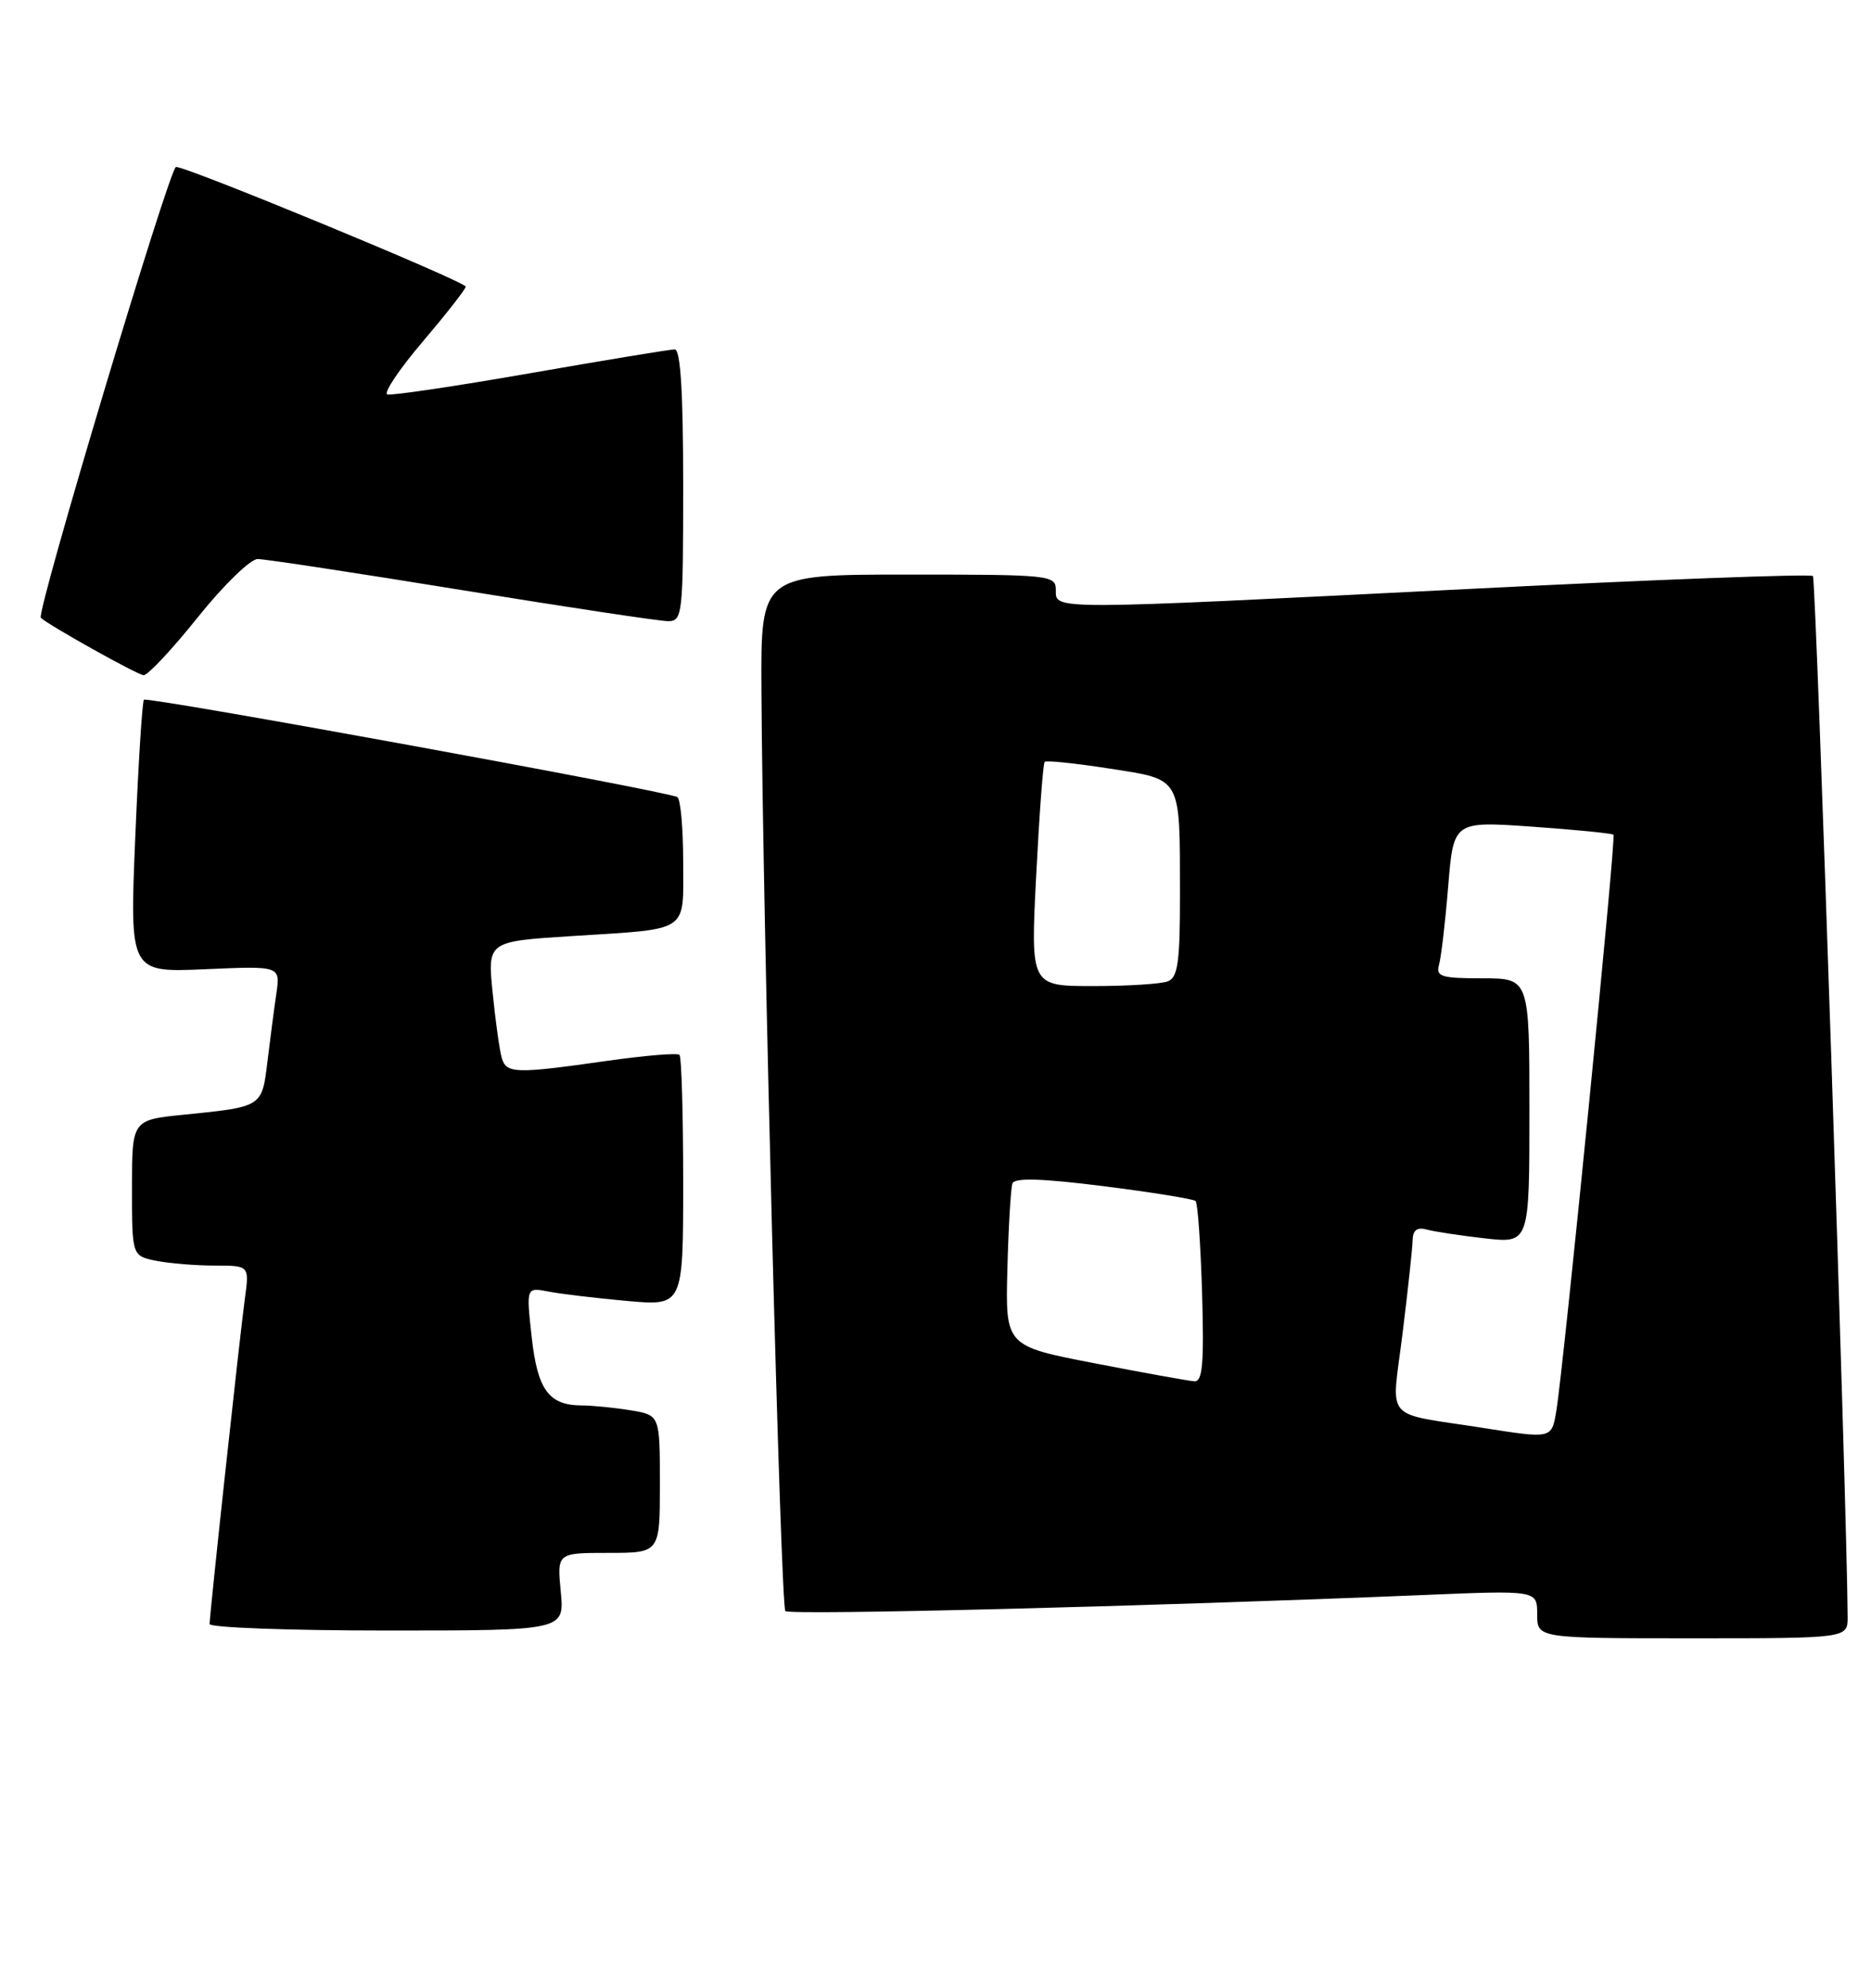 <?xml version="1.0" encoding="UTF-8" standalone="no"?>
<!DOCTYPE svg PUBLIC "-//W3C//DTD SVG 1.1//EN" "http://www.w3.org/Graphics/SVG/1.1/DTD/svg11.dtd" >
<svg xmlns="http://www.w3.org/2000/svg" xmlns:xlink="http://www.w3.org/1999/xlink" version="1.1" viewBox="0 0 241 256">
 <g >
 <path fill="currentColor"
d=" M 237.99 208.25 C 237.93 194.57 233.93 74.60 233.52 74.19 C 233.22 73.89 213.30 74.64 189.24 75.85 C 134.89 78.58 136.00 78.58 136.00 76.00 C 136.00 74.07 135.33 74.00 117.00 74.00 C 98.00 74.00 98.00 74.00 98.08 88.75 C 98.22 117.39 100.55 206.88 101.16 207.49 C 101.73 208.06 148.14 206.89 183.25 205.43 C 198.00 204.81 198.00 204.81 198.00 207.90 C 198.00 211.00 198.00 211.00 218.00 211.00 C 238.00 211.00 238.00 211.00 237.99 208.25 Z  M 72.23 205.00 C 71.75 200.00 71.75 200.00 78.37 200.00 C 85.00 200.00 85.00 200.00 85.00 191.13 C 85.00 182.26 85.00 182.26 81.25 181.64 C 79.19 181.30 76.35 181.02 74.94 181.01 C 70.68 180.99 69.23 179.01 68.48 172.15 C 67.78 165.79 67.78 165.79 70.64 166.34 C 72.21 166.65 76.76 167.19 80.75 167.55 C 88.00 168.20 88.00 168.20 88.00 152.27 C 88.00 143.50 87.79 136.12 87.52 135.86 C 87.26 135.59 83.10 135.94 78.27 136.62 C 66.34 138.32 65.22 138.28 64.63 136.25 C 64.35 135.29 63.82 131.52 63.46 127.88 C 62.79 121.25 62.79 121.25 73.65 120.56 C 89.01 119.58 88.00 120.26 88.00 110.99 C 88.00 106.66 87.66 102.91 87.25 102.66 C 86.03 101.92 18.98 89.68 18.54 90.12 C 18.32 90.35 17.82 98.34 17.42 107.89 C 16.70 125.25 16.70 125.25 26.40 124.83 C 36.11 124.40 36.11 124.40 35.60 127.95 C 35.31 129.90 34.80 133.84 34.45 136.71 C 33.74 142.59 33.82 142.54 23.75 143.56 C 17.00 144.23 17.00 144.23 17.00 152.99 C 17.00 161.75 17.00 161.75 20.12 162.38 C 21.84 162.72 25.25 163.00 27.69 163.00 C 32.12 163.00 32.12 163.00 31.54 167.25 C 30.88 172.11 27.00 207.89 27.00 209.16 C 27.00 209.62 37.28 210.00 49.85 210.00 C 72.71 210.00 72.71 210.00 72.23 205.00 Z  M 25.49 79.49 C 28.78 75.37 32.25 72.00 33.19 72.00 C 34.13 72.00 45.97 73.80 59.50 76.00 C 73.03 78.20 84.98 80.00 86.05 80.00 C 87.91 80.00 88.00 79.19 88.00 62.50 C 88.00 50.52 87.66 45.00 86.91 45.00 C 86.31 45.00 77.95 46.38 68.33 48.06 C 58.71 49.74 50.42 50.97 49.89 50.80 C 49.37 50.62 51.42 47.56 54.46 43.99 C 57.49 40.42 59.98 37.24 59.99 36.92 C 60.00 36.29 24.20 21.50 22.67 21.50 C 21.86 21.50 4.62 78.99 5.26 79.57 C 6.42 80.62 17.73 86.93 18.50 86.96 C 19.05 86.97 22.19 83.61 25.49 79.49 Z  M 191.00 183.90 C 177.98 181.85 179.23 183.33 180.66 171.74 C 181.36 166.11 181.94 160.68 181.96 159.68 C 181.99 158.44 182.55 158.02 183.75 158.35 C 184.71 158.62 188.09 159.13 191.25 159.49 C 197.00 160.14 197.00 160.14 197.00 143.07 C 197.00 126.00 197.00 126.00 190.93 126.00 C 185.63 126.00 184.93 125.78 185.36 124.25 C 185.63 123.29 186.17 118.73 186.54 114.13 C 187.23 105.76 187.23 105.76 197.36 106.47 C 202.94 106.86 207.65 107.33 207.83 107.51 C 208.18 107.85 201.39 176.24 200.46 181.75 C 199.86 185.31 199.90 185.30 191.00 183.90 Z  M 141.00 175.58 C 129.50 173.36 129.50 173.36 129.76 163.43 C 129.90 157.97 130.20 153.01 130.41 152.42 C 130.69 151.66 134.17 151.77 142.15 152.77 C 148.39 153.56 153.72 154.42 154.00 154.68 C 154.28 154.94 154.65 160.30 154.84 166.58 C 155.10 175.64 154.90 177.98 153.84 177.90 C 153.10 177.85 147.32 176.81 141.00 175.58 Z  M 133.47 112.75 C 133.87 104.91 134.36 98.33 134.56 98.12 C 134.76 97.91 138.50 98.30 142.87 98.98 C 152.30 100.45 151.97 99.86 151.99 115.14 C 152.00 123.93 151.72 125.89 150.42 126.39 C 149.55 126.73 145.22 127.00 140.79 127.00 C 132.74 127.00 132.74 127.00 133.47 112.75 Z "/>
</g>
</svg>